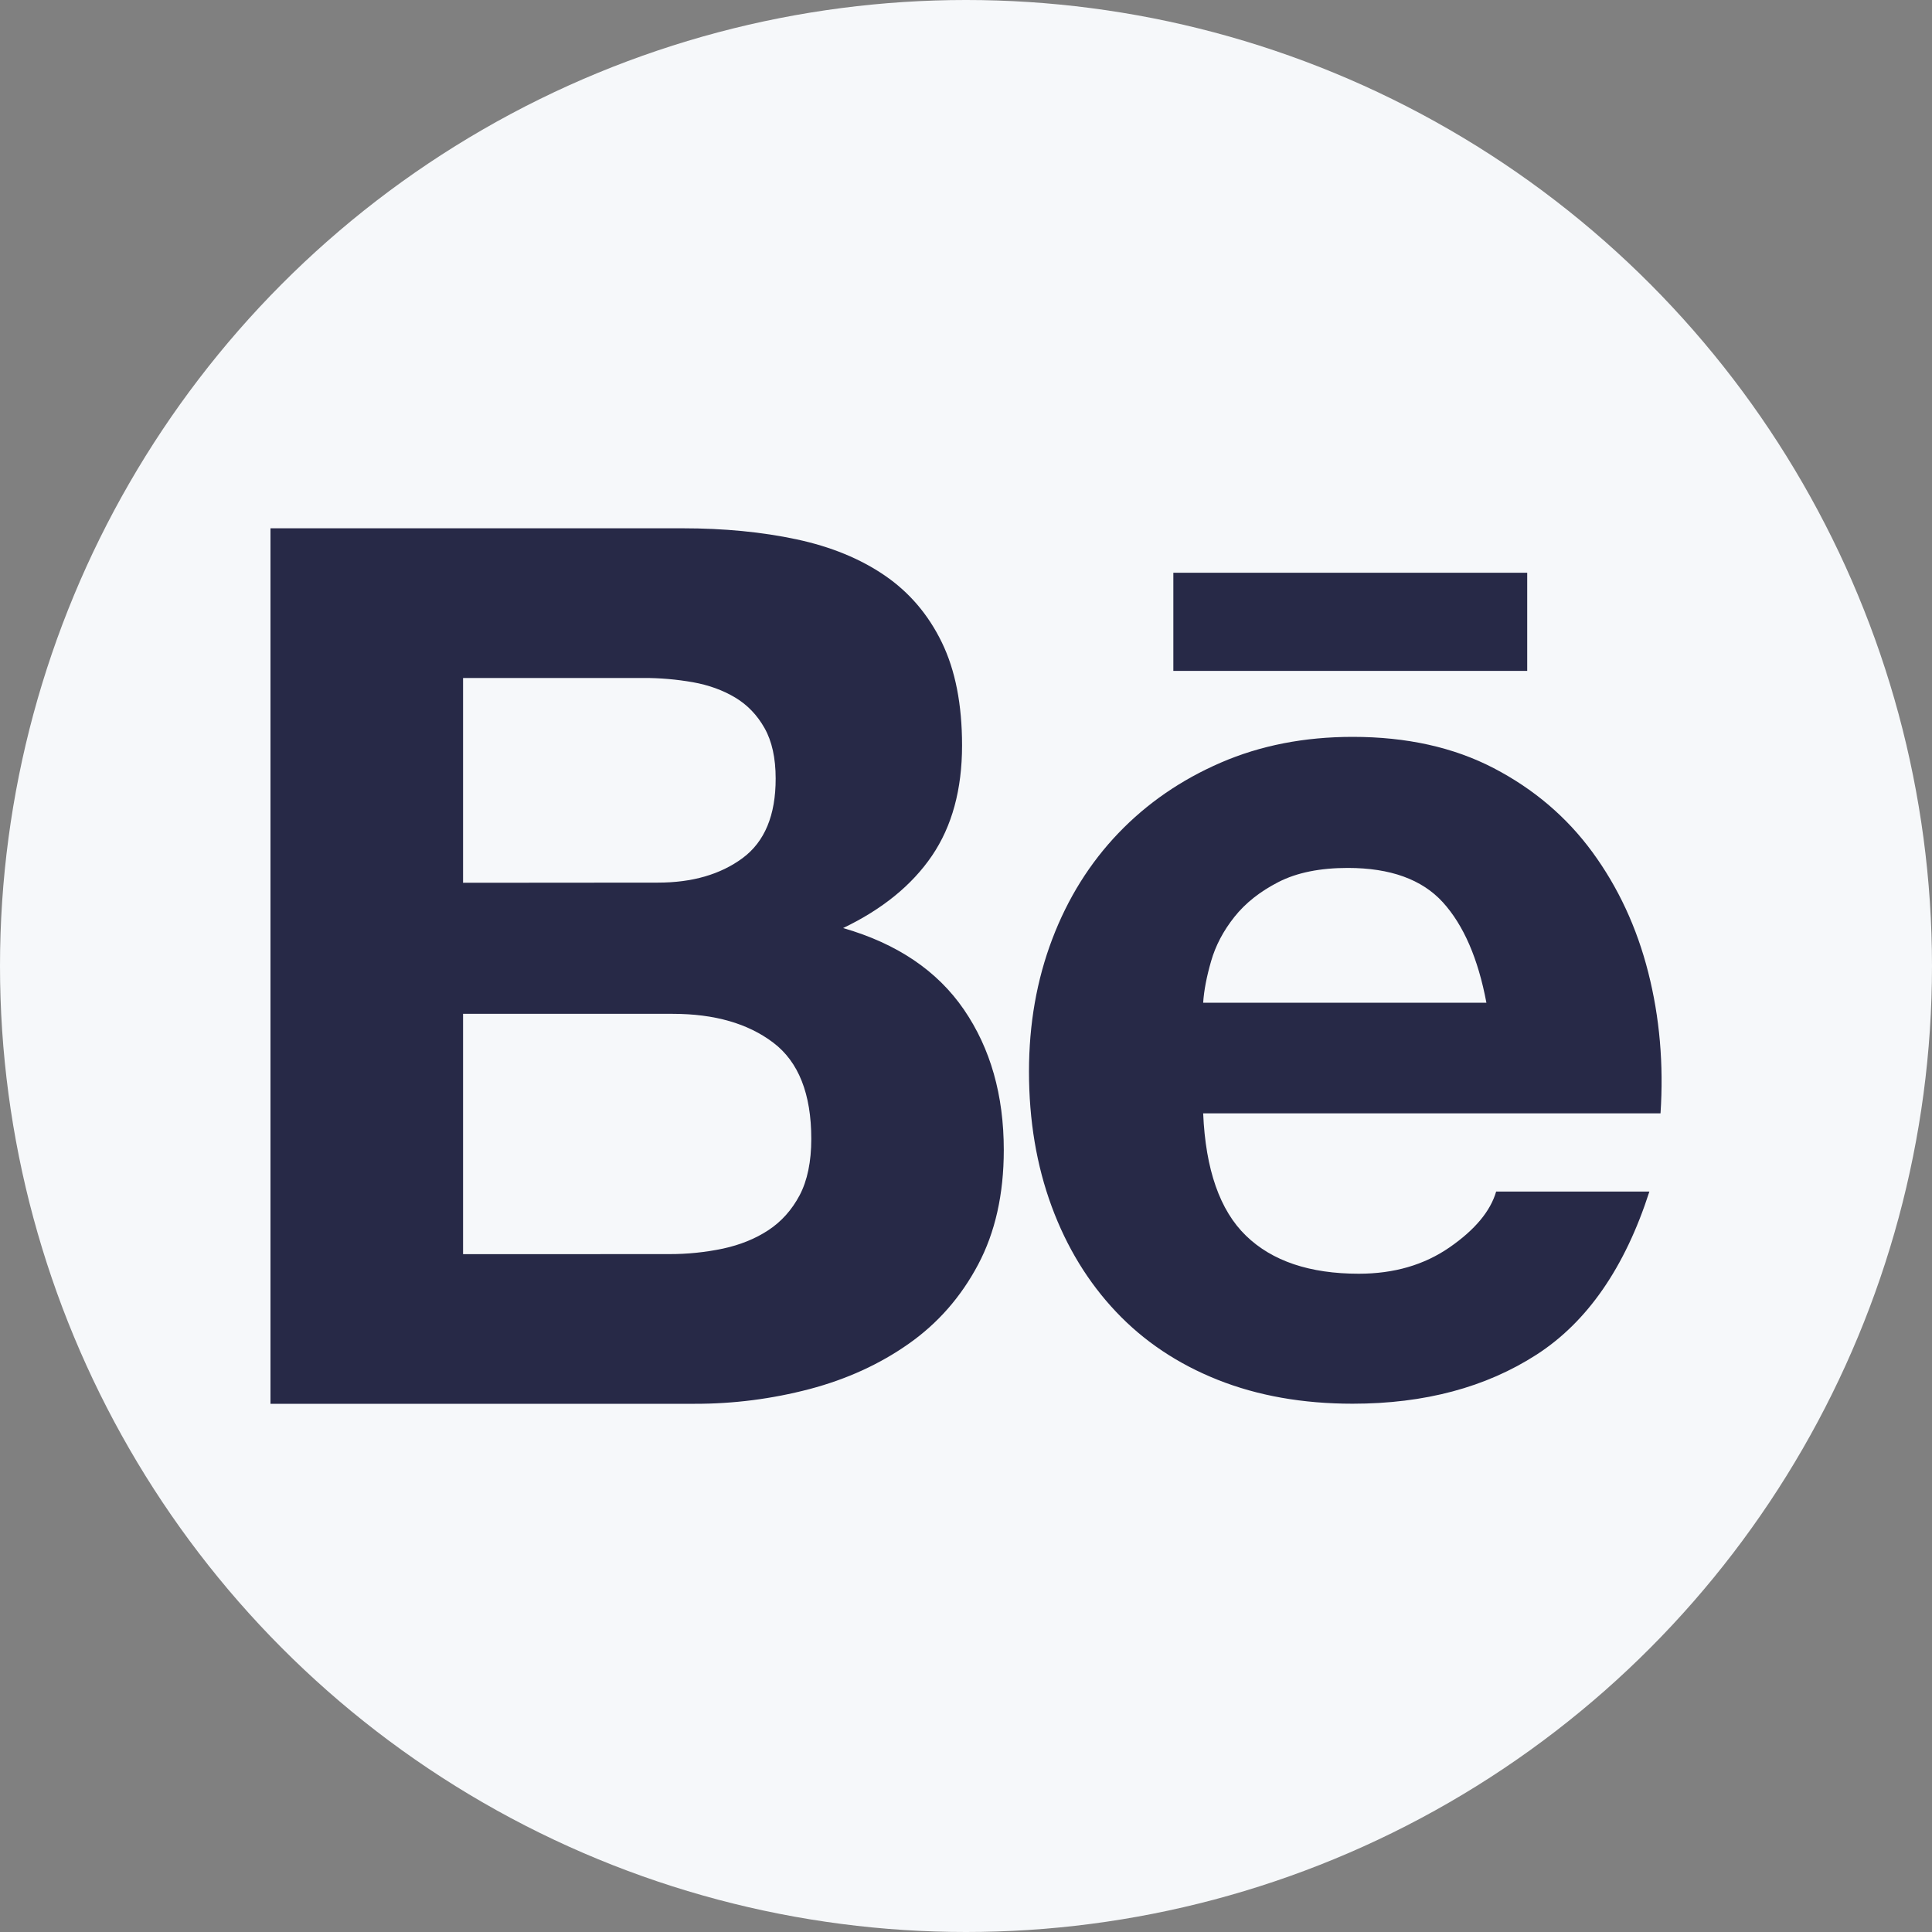 <?xml version="1.0" encoding="UTF-8"?>
<svg width="2500px" height="2500px" viewBox="0 0 2500 2500" version="1.1" xmlns="http://www.w3.org/2000/svg" xmlns:xlink="http://www.w3.org/1999/xlink">
    <rect x="0" y="0" width="2500" height="2500" fill="#808080" stroke="none"/>
    <!-- Generator: Sketch 46.2 (44496) - http://www.bohemiancoding.com/sketch -->
    <title>behance-1-logo-svg-vector</title>
    <desc>Created with Sketch.</desc>
    <defs></defs>
    <g id="Page-1" stroke="none" stroke-width="1" fill="none" fill-rule="evenodd">
        <g id="behance-1-logo-svg-vector" fill-rule="nonzero">
            <circle id="background" fill="#F6F8FA" cx="1250" cy="1250" r="1250"></circle>
            <path d="M883.1,683.6 C937,683.6 986.2,688.4 1030.7,697.9 C1075.2,707.4 1113.2,723 1144.9,744.7 C1176.6,766.4 1201.2,795.2 1218.7,831.2 C1236.2,867.2 1244.9,911.6 1244.9,964.5 C1244.9,1021.6 1231.9,1069.2 1206,1107.3 C1180.1,1145.4 1141.7,1176.6 1091,1200.9 C1160.8,1221 1212.9,1256.2 1247.3,1306.4 C1281.7,1356.6 1298.9,1417.2 1298.9,1488.1 C1298.9,1545.2 1287.8,1594.7 1265.6,1636.5 C1243.4,1678.3 1213.5,1712.4 1175.9,1738.8 C1138.3,1765.3 1095.5,1784.8 1047.4,1797.5 C999,1810.2 949.1,1816.6 899.1,1816.5 L350,1816.5 L350,683.6 L883.1,683.6 Z M851.4,1142.1 C895.8,1142.1 932.3,1131.5 960.9,1110.4 C989.5,1089.2 1003.8,1054.9 1003.7,1007.3 C1003.7,980.9 998.9,959.2 989.4,942.3 C979.9,925.4 967.2,912.1 951.3,902.6 C935.4,893.1 917.2,886.5 896.6,882.8 C875.4,879.1 853.9,877.2 832.3,877.3 L599.2,877.3 L599.2,1142.3 L851.4,1142.1 L851.4,1142.1 Z M865.7,1622.8 C889.2,1622.9 912.6,1620.5 935.5,1615.7 C957.7,1610.9 977.3,1603 994.2,1591.9 C1011.1,1580.8 1024.6,1565.7 1034.7,1546.7 C1044.7,1527.7 1049.8,1503.3 1049.8,1473.7 C1049.8,1415.6 1033.4,1374 1000.6,1349.2 C967.8,1324.3 924.4,1311.9 870.5,1311.9 L599.2,1311.9 L599.2,1622.9 L865.7,1622.8 L865.7,1622.8 Z M1612.3,1599 C1646.1,1631.8 1694.8,1648.2 1758.3,1648.2 C1803.8,1648.2 1842.9,1636.8 1875.7,1614.1 C1908.5,1591.4 1928.6,1567.3 1936,1541.9 L2134.3,1541.9 C2102.6,1640.3 2053.9,1710.6 1988.3,1752.9 C1922.7,1795.2 1843.4,1816.4 1750.3,1816.4 C1685.8,1816.4 1627.6,1806.1 1575.8,1785.5 C1524,1764.9 1480.1,1735.5 1444.1,1697.4 C1408.1,1659.3 1380.3,1613.9 1360.8,1561 C1341.3,1508.1 1331.5,1449.9 1331.5,1386.5 C1331.5,1325.2 1341.5,1268.1 1361.6,1215.2 C1381.7,1162.3 1410.3,1116.6 1447.3,1078 C1484.3,1039.4 1528.5,1009 1579.8,986.8 C1631.1,964.6 1688,953.5 1750.4,953.5 C1820.2,953.5 1881,967 1932.9,994 C1984.7,1021 2027.3,1057.2 2060.6,1102.7 C2093.9,1148.2 2118,1200 2132.8,1258.2 C2147.6,1316.4 2152.9,1377.2 2148.7,1440.7 L1556.9,1440.7 C1560,1513.4 1578.5,1566.3 1612.3,1599 Z M1867,1167.5 C1840,1137.9 1799,1123.1 1744,1123.1 C1708,1123.1 1678.1,1129.2 1654.4,1141.3 C1630.6,1153.5 1611.6,1168.5 1597.3,1186.5 C1583,1204.5 1573,1223.5 1567.2,1243.6 C1561.4,1263.7 1557.9,1281.7 1556.9,1297.5 L1923.4,1297.5 C1912.7,1240.5 1893.9,1197.1 1867,1167.5 L1867,1167.5 Z M1518.3,741.1 L1976.2,741.1 L1976.2,868.1 L1518.3,868.1 L1518.3,741.1 L1518.3,741.1 Z" id="behance" fill="#272947"></path>
        </g>
    </g>
</svg>